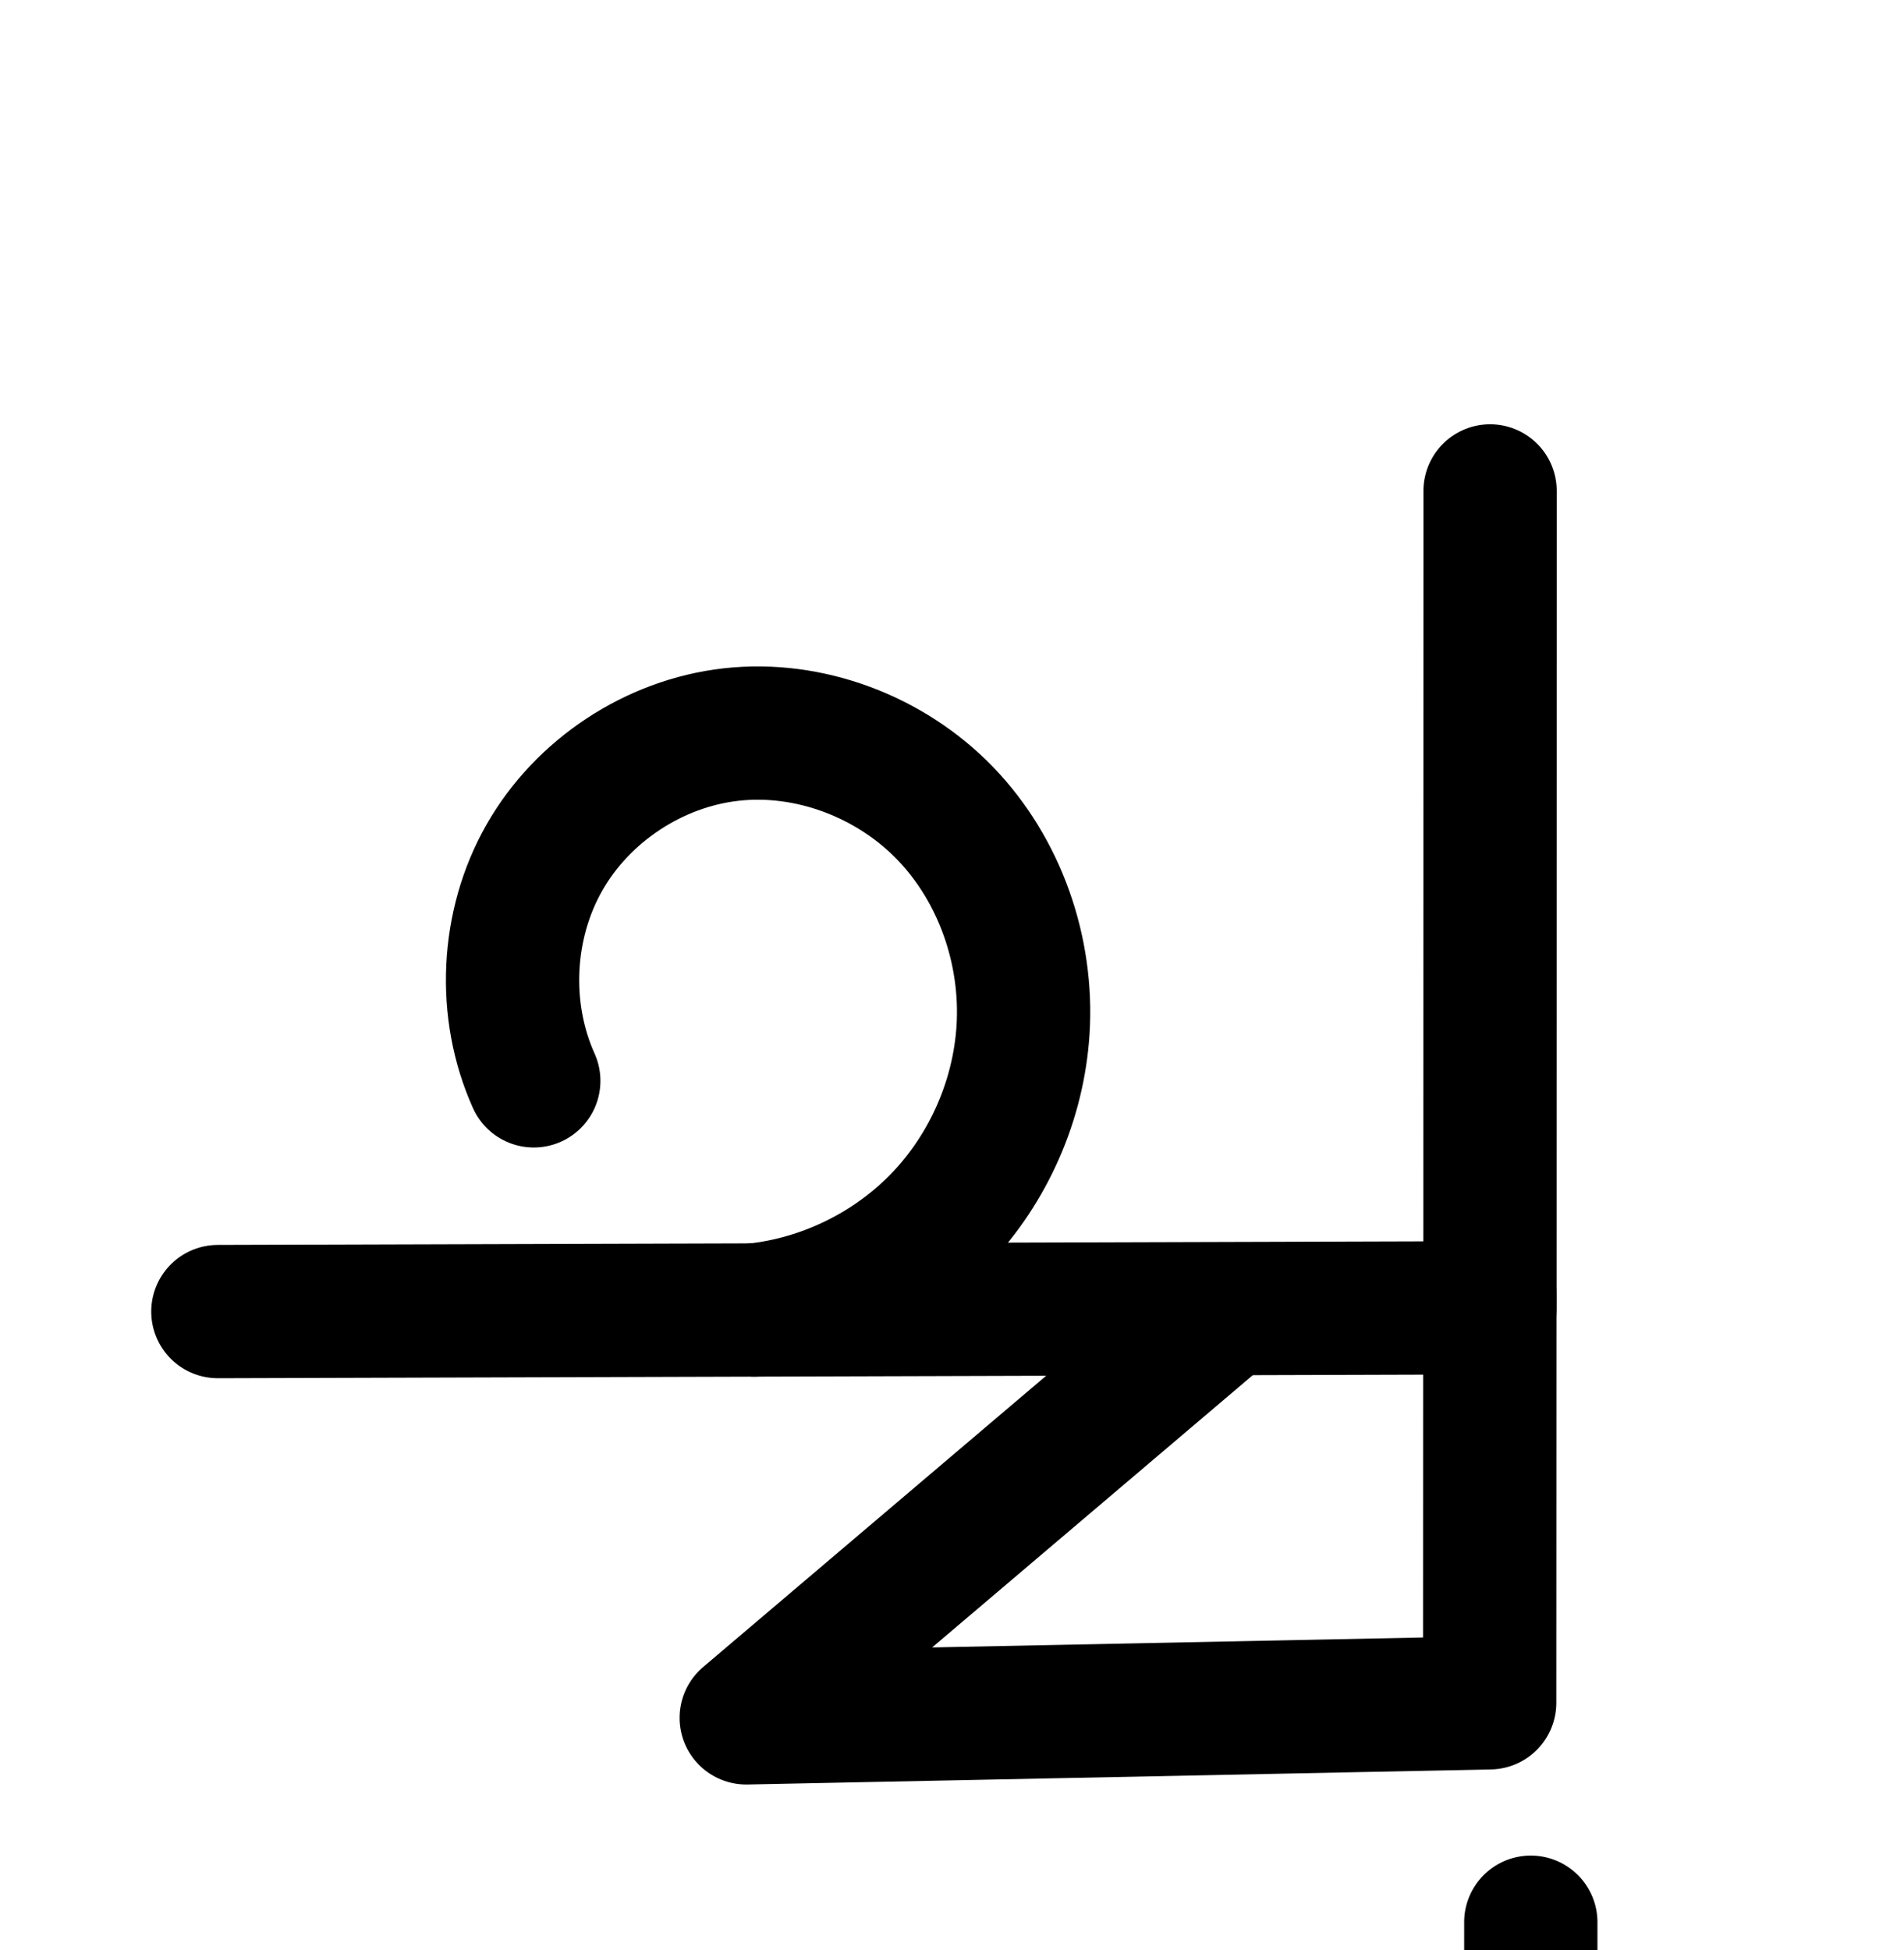 <?xml version="1.0" encoding="UTF-8" standalone="no"?>
<!-- Created with Inkscape (http://www.inkscape.org/) -->

<svg
   xmlns:dc="http://purl.org/dc/elements/1.1/"
   xmlns:cc="http://creativecommons.org/ns#"
   xmlns:rdf="http://www.w3.org/1999/02/22-rdf-syntax-ns#"
   xmlns:svg="http://www.w3.org/2000/svg"
   xmlns="http://www.w3.org/2000/svg"
   xmlns:sodipodi="http://sodipodi.sourceforge.net/DTD/sodipodi-0.dtd"
   xmlns:inkscape="http://www.inkscape.org/namespaces/inkscape"
   width="2000"
   height="2048"
   id="svg2992"
   version="1.1"
   inkscape:version="0.91 r13725"
   sodipodi:docname="ച്ച.svg">
  <defs
     id="defs5498">
    <inkscape:path-effect
       effect="spiro"
       id="path-effect4146-9-3-6-4-5-2"
       is_visible="true" />
    <inkscape:path-effect
       effect="spiro"
       id="path-effect4146-9-3-6-4-5"
       is_visible="true" />
    <inkscape:path-effect
       effect="spiro"
       id="path-effect4141-37-35-0-6-4-5-1-0"
       is_visible="true" />
    <inkscape:path-effect
       effect="spiro"
       id="path-effect4141-37-35-0-6-4-5-1-0-4"
       is_visible="true" />
    <inkscape:path-effect
       effect="spiro"
       id="path-effect4146-9-3-6-4-5-2-3"
       is_visible="true" />
    <inkscape:path-effect
       effect="spiro"
       id="path-effect4146-9-3-6-4-5-7"
       is_visible="true" />
    <inkscape:path-effect
       effect="spiro"
       id="path-effect4146-9-3-6-4-5-2-3-6"
       is_visible="true" />
    <inkscape:path-effect
       effect="spiro"
       id="path-effect4146-9-3-6-4-5-7-1"
       is_visible="true" />
    <inkscape:path-effect
       effect="spiro"
       id="path-effect4141-37-35-0-6-4-5-1-0-4-8"
       is_visible="true" />
    <inkscape:path-effect
       effect="spiro"
       id="path-effect4146-9-3-6-4-5-2-3-4"
       is_visible="true" />
    <inkscape:path-effect
       effect="spiro"
       id="path-effect4146-9-3-6-4-5-7-5"
       is_visible="true" />
    <inkscape:path-effect
       effect="spiro"
       id="path-effect4141-37-35-0-6-4-5-1-0-4-4"
       is_visible="true" />
    <inkscape:path-effect
       effect="spiro"
       id="path-effect4146-9-3-6-4-5-2-3-9"
       is_visible="true" />
    <inkscape:path-effect
       effect="spiro"
       id="path-effect4146-9-3-6-4-5-7-6"
       is_visible="true" />
    <inkscape:path-effect
       effect="spiro"
       id="path-effect4141-37-35-0-6-4-5-1-0-4-1"
       is_visible="true" />
  </defs>
  <sodipodi:namedview
     inkscape:window-height="704"
     inkscape:window-width="1366"
     inkscape:pageshadow="2"
     inkscape:pageopacity="0.0"
     borderopacity="1.0"
     bordercolor="#666666"
     pagecolor="#ffffff"
     id="base"
     showgrid="true"
     showguides="true"
     inkscape:guide-bbox="true"
     inkscape:zoom="0.16051324"
     inkscape:cx="-2328.4589"
     inkscape:cy="-601.03871"
     inkscape:window-x="-4"
     inkscape:window-y="0"
     inkscape:current-layer="layer1"
     inkscape:window-maximized="1">
    <sodipodi:guide
       orientation="horizontal"
       position="0,600"
       id="guide5596" />
    <inkscape:grid
       type="xygrid"
       id="grid3769"
       empspacing="3"
       visible="true"
       enabled="true"
       snapvisiblegridlinesonly="true"
       spacingx="4px"
       units="px"
       dotted="true"
       spacingy="4px" />
    <sodipodi:guide
       orientation="0,1"
       position="-1040,1600"
       id="guide2985" />
  </sodipodi:namedview>
  <g
     inkscape:label="Layer 1"
     inkscape:groupmode="layer"
     id="layer1"
     transform="translate(0,1048)">
    <path
       style="fill:none;fill-rule:evenodd;stroke:#000000;stroke-width:140;stroke-linecap:round;stroke-linejoin:round;stroke-miterlimit:4;stroke-dasharray:none;stroke-opacity:1"
       d="m 1565.211,-532.406 -0.159,857.93 -1336.2,3.965"
       id="path4139-9-8-9-4-1-4-7-3"
       inkscape:path-effect="#path-effect4141-37-35-0-6-4-5-1-0"
       inkscape:original-d="m 1565.2106,-532.40637 -0.159,857.9302 -1336.19959,3.9653"
       inkscape:connector-curvature="0"
       sodipodi:nodetypes="ccc" />
    <path
       style="fill:none;fill-rule:evenodd;stroke:#000000;stroke-width:140;stroke-linecap:round;stroke-linejoin:round;stroke-miterlimit:4;stroke-dasharray:none;stroke-opacity:1"
       d="m 560.693,87.167 c -33.3,-74.034 -29.042,-163.851 11.111,-234.403 40.154,-70.552 115.201,-120.08 195.859,-129.258 82.331,-9.368 167.703,23.166 225.243,82.792 57.54,59.626 86.91,144.562 81.717,227.262 -4.63,73.74 -36.133,145.501 -87.282,198.819 -51.149,53.319 -121.539,87.774 -195.024,95.462"
       id="path4144-8-8-4-6-7"
       inkscape:path-effect="#path-effect4146-9-3-6-4-5"
       inkscape:original-d="m 560.69294,87.167429 c 0,0 68.6969,-345.374199 206.9705,-363.660799 144.1782,-19.0675 305.81496,164.6248 306.96056,310.053899 1.0707,135.927901 -282.30556,294.281301 -282.30556,294.281301"
       inkscape:connector-curvature="0"
       sodipodi:nodetypes="caac" />
    <path
       style="fill:none;fill-rule:evenodd;stroke:#000000;stroke-width:140;stroke-linecap:round;stroke-linejoin:round;stroke-miterlimit:4;stroke-dasharray:none;stroke-opacity:1"
       d="m 1277.954,336.715 -494.089,419.483 780.911,-15.824 0.159,-428.059"
       id="path4144-8-8-4-6-7-9"
       inkscape:path-effect="#path-effect4146-9-3-6-4-5-2"
       inkscape:original-d="m 1277.9535,336.71475 -494.08926,419.48298 780.91096,-15.824 0.159,-428.05912"
       inkscape:connector-curvature="0"
       sodipodi:nodetypes="cccc" />
    <path
       inkscape:connector-curvature="0"
       style="color:#000000;font-style:normal;font-variant:normal;font-weight:normal;font-stretch:normal;font-size:medium;line-height:normal;font-family:sans-serif;text-indent:0;text-align:start;text-decoration:none;text-decoration-line:none;text-decoration-style:solid;text-decoration-color:#000000;letter-spacing:normal;word-spacing:normal;text-transform:none;direction:ltr;block-progression:tb;writing-mode:lr-tb;baseline-shift:baseline;text-anchor:start;white-space:normal;clip-rule:nonzero;display:inline;overflow:visible;visibility:visible;opacity:1;isolation:auto;mix-blend-mode:normal;color-interpolation:sRGB;color-interpolation-filters:linearRGB;solid-color:#000000;solid-opacity:1;fill:#000000;fill-opacity:1;fill-rule:evenodd;stroke:none;stroke-width:140;stroke-linecap:round;stroke-linejoin:round;stroke-miterlimit:4;stroke-dasharray:none;stroke-dashoffset:0;stroke-opacity:1;color-rendering:auto;image-rendering:auto;shape-rendering:auto;text-rendering:auto;enable-background:accumulate"
       d="m 1606.954,900.85 a 70.007,70.007 0 0 0 -68.959,70.977 l -0.146,788.15 -436.217,1.295 c 50.356,-62.063 80.607,-138.943 85.639,-219.078 6.415,-102.167 -28.868,-205.294 -101.209,-280.258 -63.639,-65.946 -151.966,-105.126 -243.945,-105.824 -13.14,-0.1 -26.355,0.585 -39.582,2.09 -103.92,11.824 -197.049,73.286 -248.783,164.186 -51.734,90.9 -57.017,202.354 -14.113,297.74 A 70.007,70.007 0 1 0 667.317,1562.7 c -23.696,-52.683 -20.464,-120.859 8.109,-171.065 28.573,-50.205 85.539,-87.799 142.935,-94.33 58.843,-6.695 124.608,17.962 166.959,61.848 42.74,44.289 66.195,111.035 62.225,174.268 -3.564,56.756 -28.566,113.708 -67.934,154.746 -38.584,40.22 -93.015,67.275 -148.414,73.908 l -559.77,1.66 a 70.007,70.007 0 1 0 0.416,140 l 558.418,-1.656 a 70.007,70.007 0 0 0 7.988,-0.025 l 303.43,-0.898 -360.336,305.928 a 70.007,70.007 0 0 0 46.723,123.348 l 780.91,-15.824 a 70.007,70.007 0 0 0 68.582,-69.959 l 0.152,-411.17 a 70.007,70.007 0 0 0 0.125,-3.693 l 0.158,-857.932 a 70.007,70.007 0 0 0 -71.041,-71.002 z m -69.268,999.129 -0.102,276.045 -515.652,10.447 336.822,-285.961 178.932,-0.531 z"
       id="path4139-9-8-9-4-1-4-7-3-6" />
    <path
       style="fill:none;fill-rule:evenodd;stroke:#000000;stroke-width:70;stroke-linecap:round;stroke-linejoin:round;stroke-miterlimit:4;stroke-dasharray:none;stroke-opacity:1"
       d="m -1211.874,-567.378 -0.171,934.102 -1439.084,0.271"
       id="path4139-9-8-9-4-1-4-7-3-8"
       inkscape:path-effect="#path-effect4141-37-35-0-6-4-5-1-0-4"
       inkscape:original-d="m -1211.8738,-567.37761 -0.1713,934.10162 -1439.084,0.27113"
       inkscape:connector-curvature="0"
       sodipodi:nodetypes="ccc" />
    <path
       style="fill:none;fill-rule:evenodd;stroke:#000000;stroke-width:70;stroke-linecap:round;stroke-linejoin:round;stroke-miterlimit:4;stroke-dasharray:none;stroke-opacity:1"
       d="m -2293.737,107.983 c -35.881,-79.739 -31.306,-176.486 11.941,-252.483 43.247,-75.997 124.085,-129.346 210.966,-139.226 88.676,-10.084 180.624,24.963 242.594,89.189 61.97,64.225 93.597,155.707 88.002,244.779 -4.988,79.422 -38.916,156.71 -94.002,214.14 -55.086,57.43 -130.895,94.547 -210.04,102.839"
       id="path4144-8-8-4-6-7-6"
       inkscape:path-effect="#path-effect4146-9-3-6-4-5-7"
       inkscape:original-d="m -2293.7372,107.98338 c 0,0 73.9864,-372.01261 222.9068,-391.70964 155.2796,-20.53816 357.5986,488.274 330.5958,333.968088 -54.6019,-312.019188 -317.4467,206.766512 -304.0425,316.978962"
       inkscape:connector-curvature="0"
       sodipodi:nodetypes="casc" />
    <path
       style="fill:none;fill-rule:evenodd;stroke:#000000;stroke-width:70;stroke-linecap:round;stroke-linejoin:round;stroke-miterlimit:4;stroke-dasharray:none;stroke-opacity:1"
       d="m -1521.438,375.621 -532.133,453.066 841.039,-6.273 0.171,-461.075"
       id="path4144-8-8-4-6-7-9-7"
       inkscape:path-effect="#path-effect4146-9-3-6-4-5-2-3"
       inkscape:original-d="m -1521.4378,375.6206 -532.1332,453.06609 841.0395,-6.27321 0.1712,-461.07497"
       inkscape:connector-curvature="0"
       sodipodi:nodetypes="cccc" />
    <path
       style="color:#000000;font-style:normal;font-variant:normal;font-weight:normal;font-stretch:normal;font-size:medium;line-height:normal;font-family:sans-serif;text-indent:0;text-align:start;text-decoration:none;text-decoration-line:none;text-decoration-style:solid;text-decoration-color:#000000;letter-spacing:normal;word-spacing:normal;text-transform:none;direction:ltr;block-progression:tb;writing-mode:lr-tb;baseline-shift:baseline;text-anchor:start;white-space:normal;clip-rule:nonzero;display:inline;overflow:visible;visibility:visible;opacity:1;isolation:auto;mix-blend-mode:normal;color-interpolation:sRGB;color-interpolation-filters:linearRGB;solid-color:#000000;solid-opacity:1;fill:#000000;fill-opacity:1;fill-rule:evenodd;stroke:none;stroke-width:70;stroke-linecap:round;stroke-linejoin:round;stroke-miterlimit:4;stroke-dasharray:none;stroke-dashoffset:0;stroke-opacity:1;color-rendering:auto;image-rendering:auto;shape-rendering:auto;text-rendering:auto;enable-background:accumulate"
       d="M -2157.096 2190.398 A 35.004 35.004 0 0 0 -2191.576 2225.887 L -2191.74 3125.002 L -2803.26 3125.117 C -2785.536 3112.225 -2768.918 3097.768 -2753.68 3081.881 C -2692.704 3018.311 -2655.526 2933.62 -2650.004 2845.707 C -2643.798 2746.902 -2678.383 2646.324 -2747.752 2574.43 C -2808.62 2511.346 -2894.131 2473.612 -2981.832 2472.814 C -2994.361 2472.701 -3006.934 2473.342 -3019.486 2474.769 C -3117.999 2485.973 -3207.879 2545.289 -3256.916 2631.461 C -3305.953 2717.633 -3311.041 2825.202 -3270.356 2915.617 A 35.004 35.004 0 1 0 -3206.521 2886.893 C -3237.599 2817.83 -3233.535 2731.904 -3196.078 2666.082 C -3158.622 2600.26 -3086.824 2552.878 -3011.576 2544.32 C -2934.645 2535.572 -2852.501 2566.68 -2798.125 2623.035 C -2743.555 2679.592 -2714.884 2761.979 -2719.867 2841.318 C -2724.322 2912.249 -2755.001 2982.136 -2804.197 3033.426 C -2852.337 3083.614 -2919.008 3116.811 -2988.076 3125.152 L -3595.838 3125.266 A 35.004 35.004 0 1 0 -3595.824 3195.266 L -2994.682 3195.152 A 35.004 35.004 0 0 0 -2985.332 3195.301 C -2984.9 3195.256 -2984.469 3195.197 -2984.037 3195.15 L -2550.873 3195.068 L -3020.963 3595.309 A 35.004 35.004 0 0 0 -2998.012 3656.957 L -2156.973 3650.684 A 35.004 35.004 0 0 0 -2122.232 3615.697 L -2122.066 3164.385 A 35.004 35.004 0 0 0 -2121.746 3160.002 L -2121.576 2225.9 A 35.004 35.004 0 0 0 -2157.096 2190.398 z M -2192.078 3195 L -2192.221 3580.943 L -2902.332 3586.242 L -2443.449 3195.541 A 35.004 35.004 0 0 0 -2442.91 3195.049 L -2192.078 3195 z "
       transform="translate(0,-1048)"
       id="path4139-9-8-9-4-1-4-7-3-8-5" />
  </g>
</svg>
